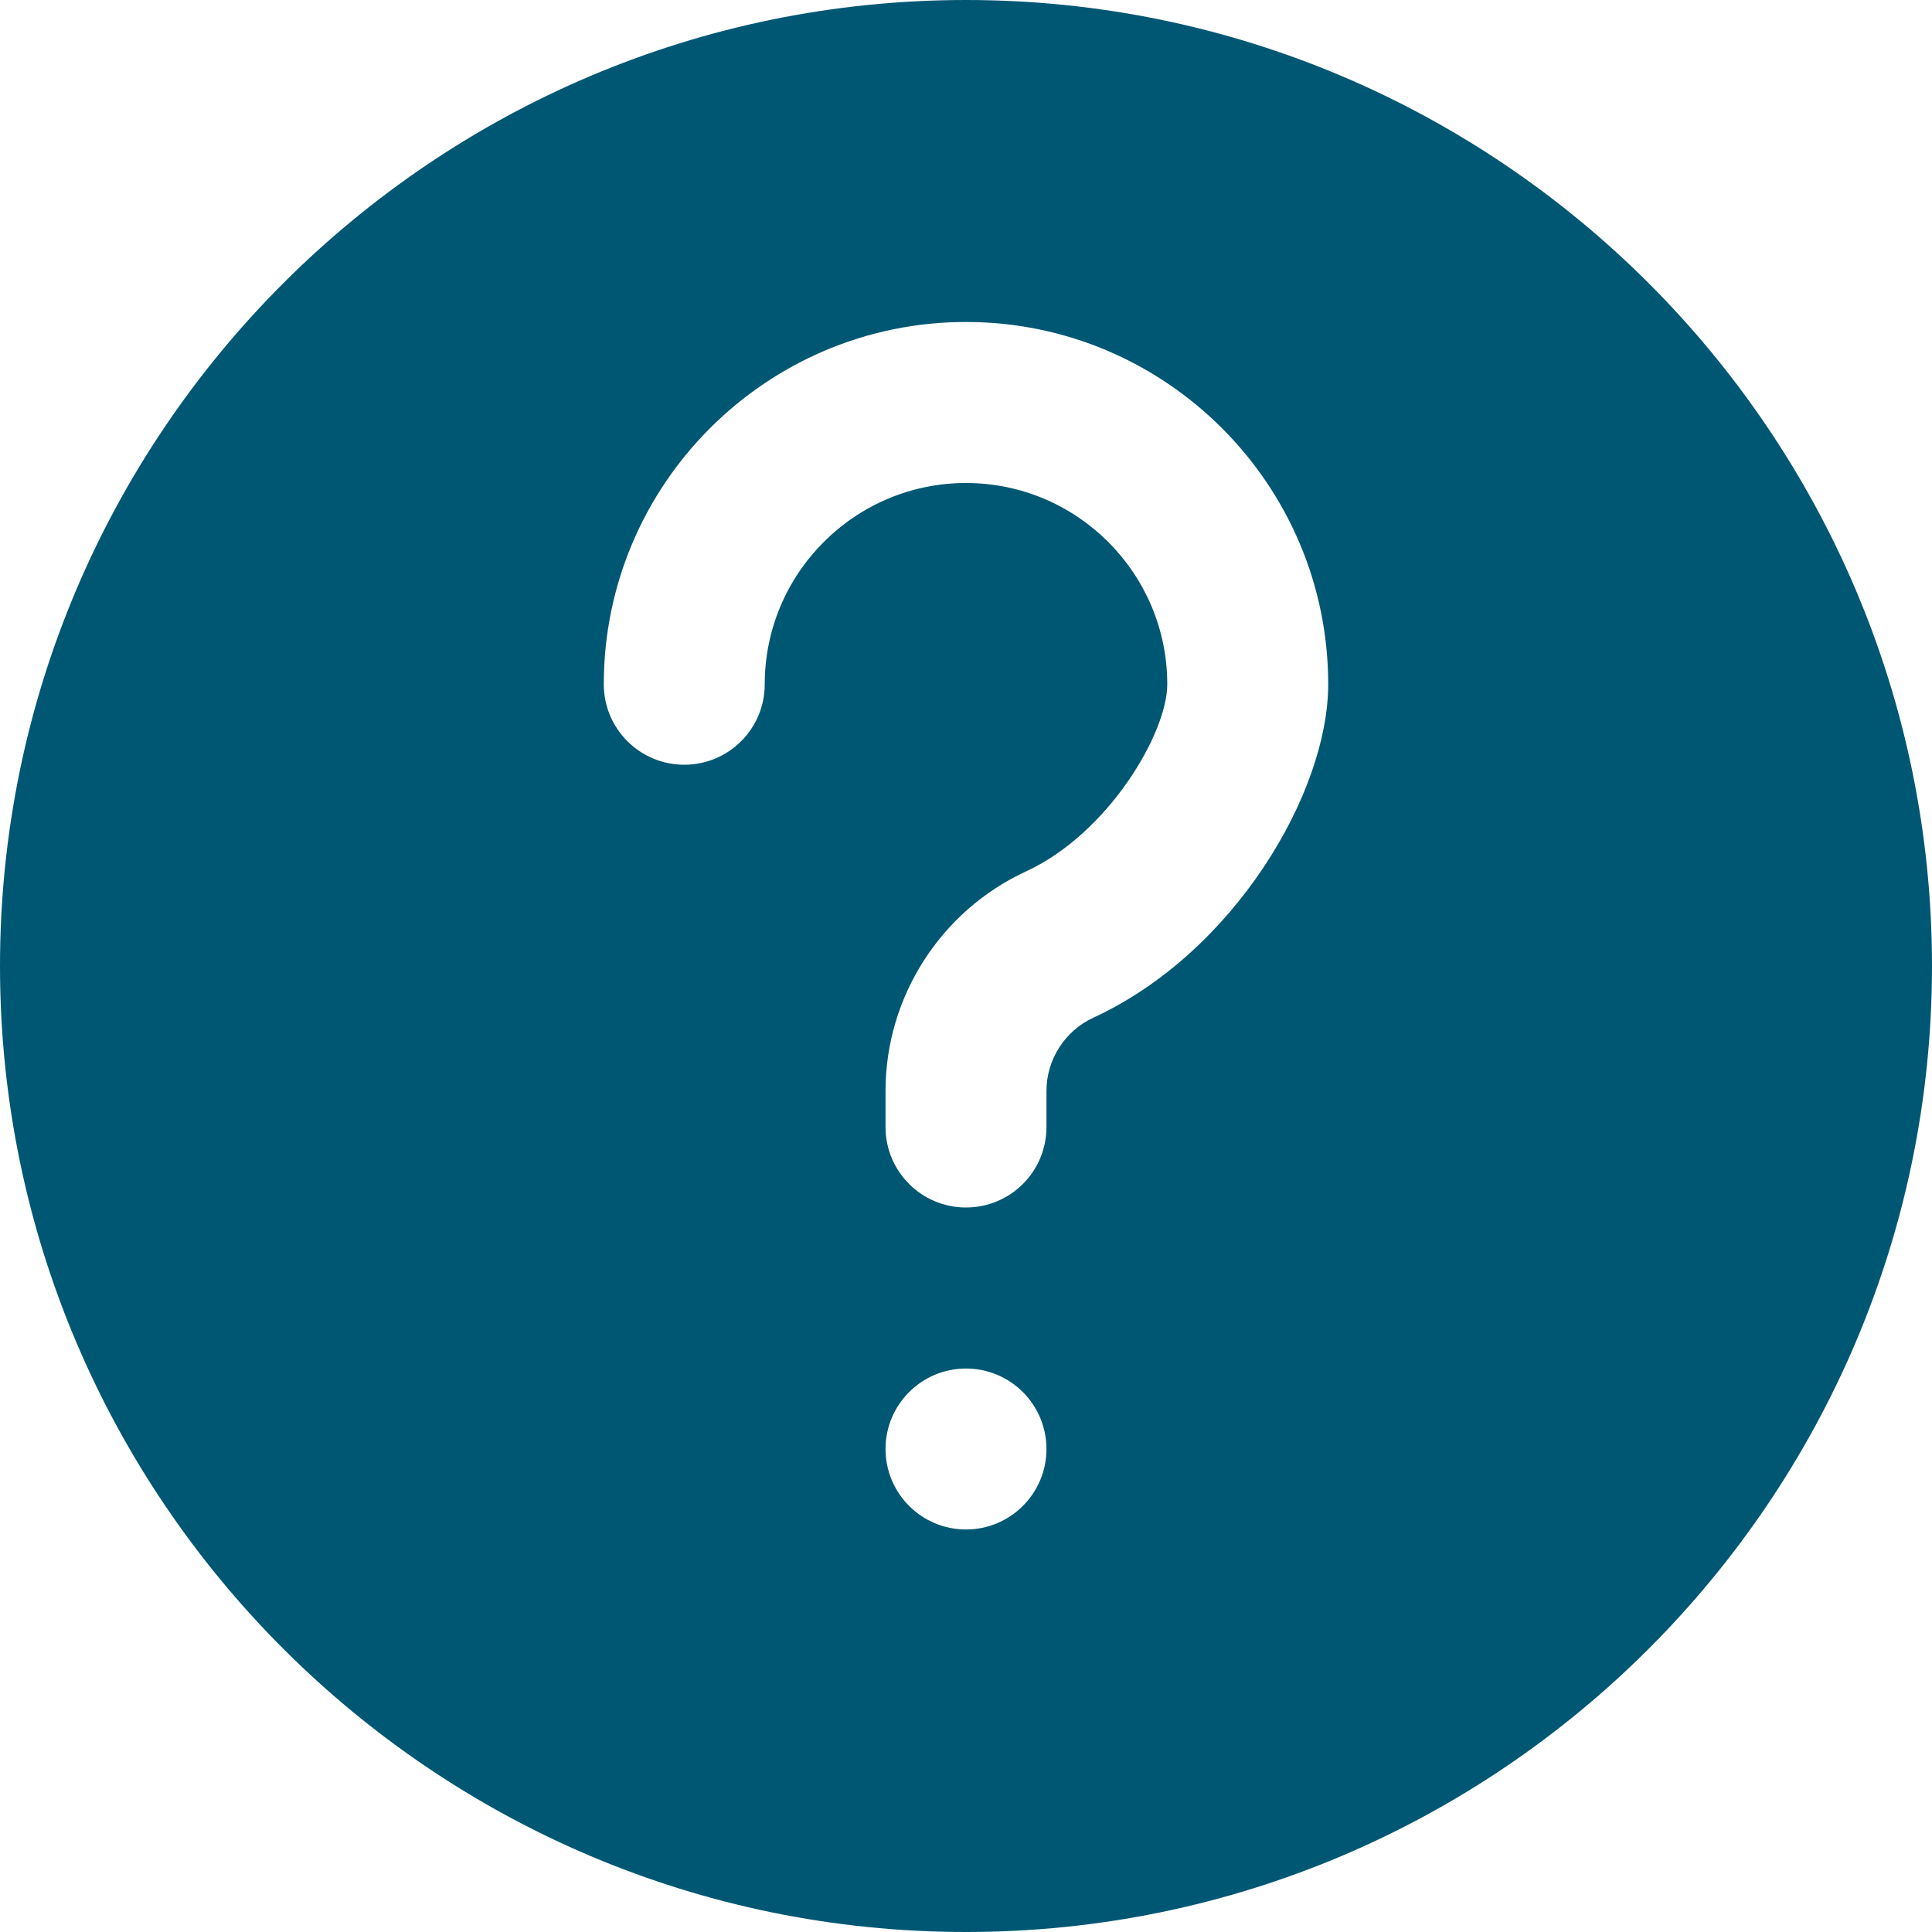 <svg width="23" height="23" viewBox="0 0 23 23" fill="none" xmlns="http://www.w3.org/2000/svg">
<path d="M11.5 0C5.159 0 0 5.159 0 11.5C0 17.841 5.159 23 11.5 23C17.841 23 23 17.841 23 11.5C23 5.159 17.841 0 11.5 0ZM11.5 18.208C10.971 18.208 10.542 17.779 10.542 17.25C10.542 16.721 10.971 16.292 11.5 16.292C12.029 16.292 12.458 16.721 12.458 17.25C12.458 17.779 12.029 18.208 11.5 18.208ZM13.017 12.115C12.678 12.271 12.458 12.614 12.458 12.986V13.417C12.458 13.946 12.03 14.375 11.5 14.375C10.97 14.375 10.542 13.946 10.542 13.417V12.986C10.542 11.868 11.199 10.843 12.214 10.374C13.191 9.925 13.896 8.731 13.896 8.146C13.896 6.825 12.822 5.75 11.5 5.75C10.178 5.75 9.104 6.825 9.104 8.146C9.104 8.675 8.676 9.104 8.146 9.104C7.616 9.104 7.188 8.675 7.188 8.146C7.188 5.768 9.122 3.833 11.5 3.833C13.878 3.833 15.812 5.768 15.812 8.146C15.812 9.441 14.689 11.344 13.017 12.115Z" fill="#005773"/>
</svg>

